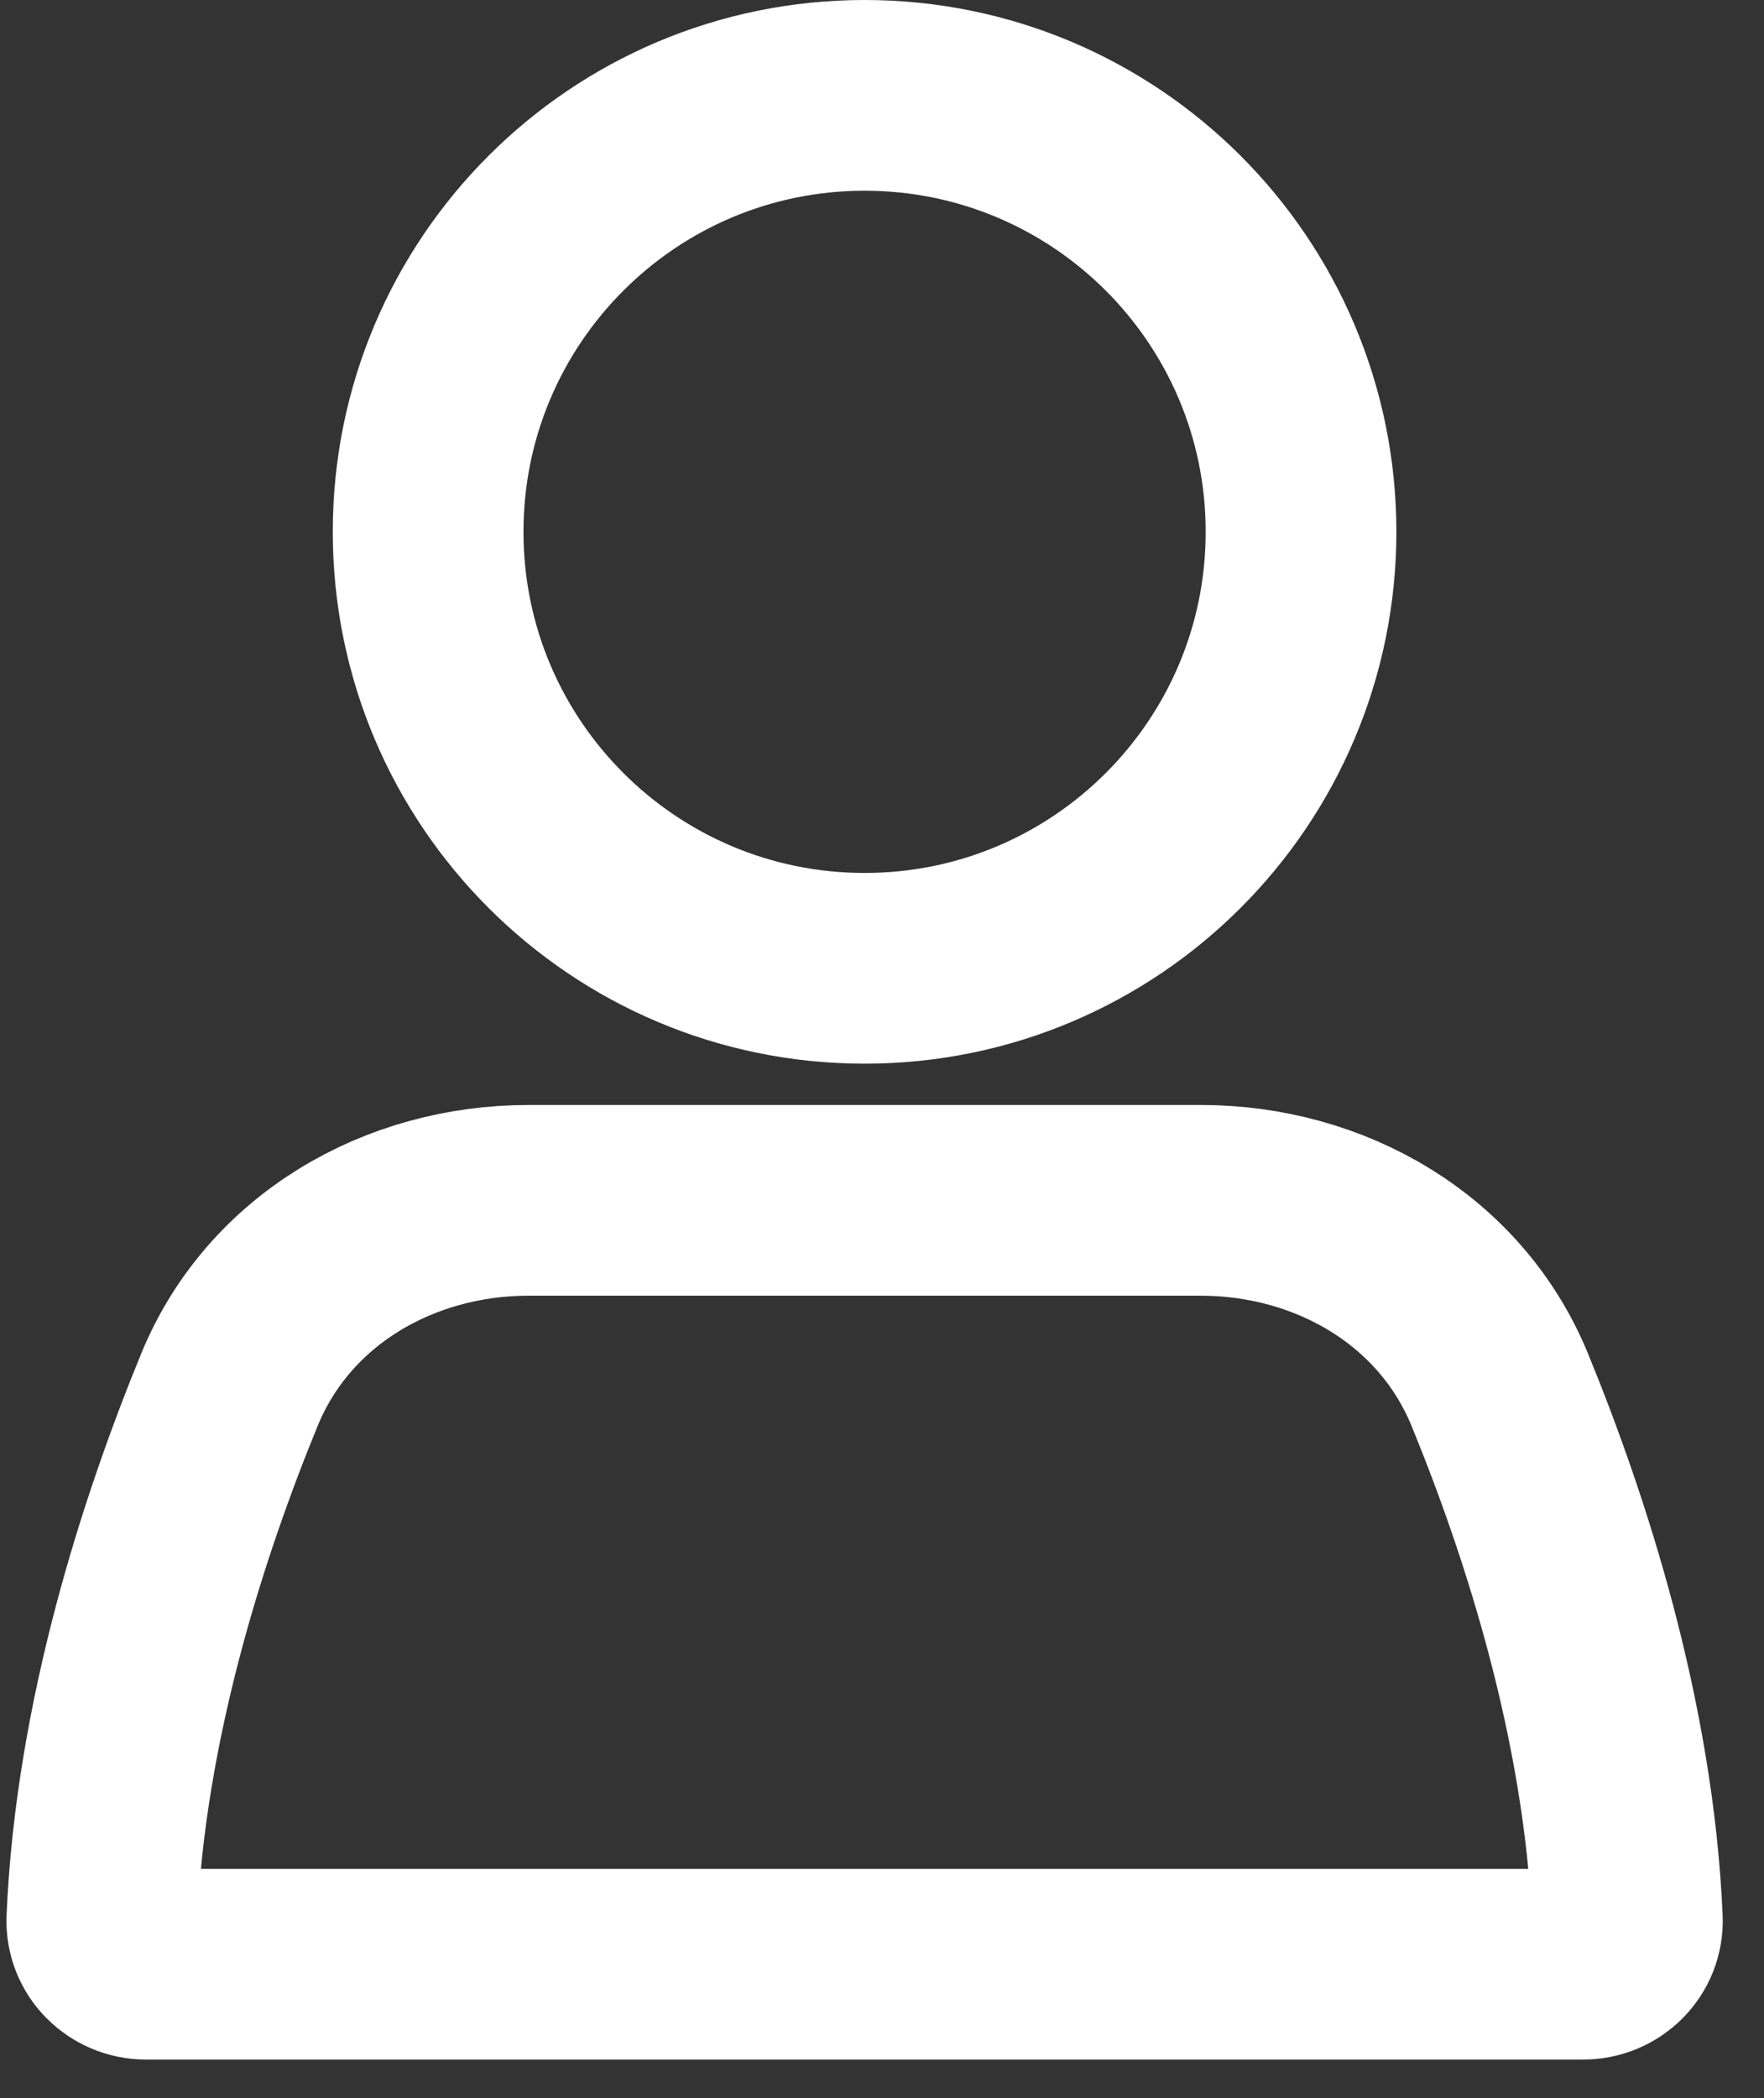 <svg width="37" height="44" viewBox="0 0 37 44" fill="none" xmlns="http://www.w3.org/2000/svg">
<rect x="0" y="0" width="37" height="44" fill="#333333" stroke="none"/>
<path d="M27.289 11.154C27.289 16.21 23.19 20.308 18.135 20.308C13.079 20.308 8.98 16.21 8.98 11.154C8.98 6.098 13.079 2 18.135 2C23.19 2 27.289 6.098 27.289 11.154Z" stroke="white" stroke-width="4" stroke-linecap="round"/>
<path d="M4.813 29.145C5.845 26.63 8.37 25.174 11.088 25.174H25.181C27.9 25.174 30.425 26.63 31.457 29.145C32.631 32.007 33.953 36.084 34.134 40.247C34.157 40.77 33.731 41.194 33.208 41.194H3.062C2.539 41.194 2.113 40.77 2.136 40.247C2.316 36.084 3.639 32.007 4.813 29.145Z" stroke="white" stroke-width="4" stroke-linecap="round"/>
</svg>
